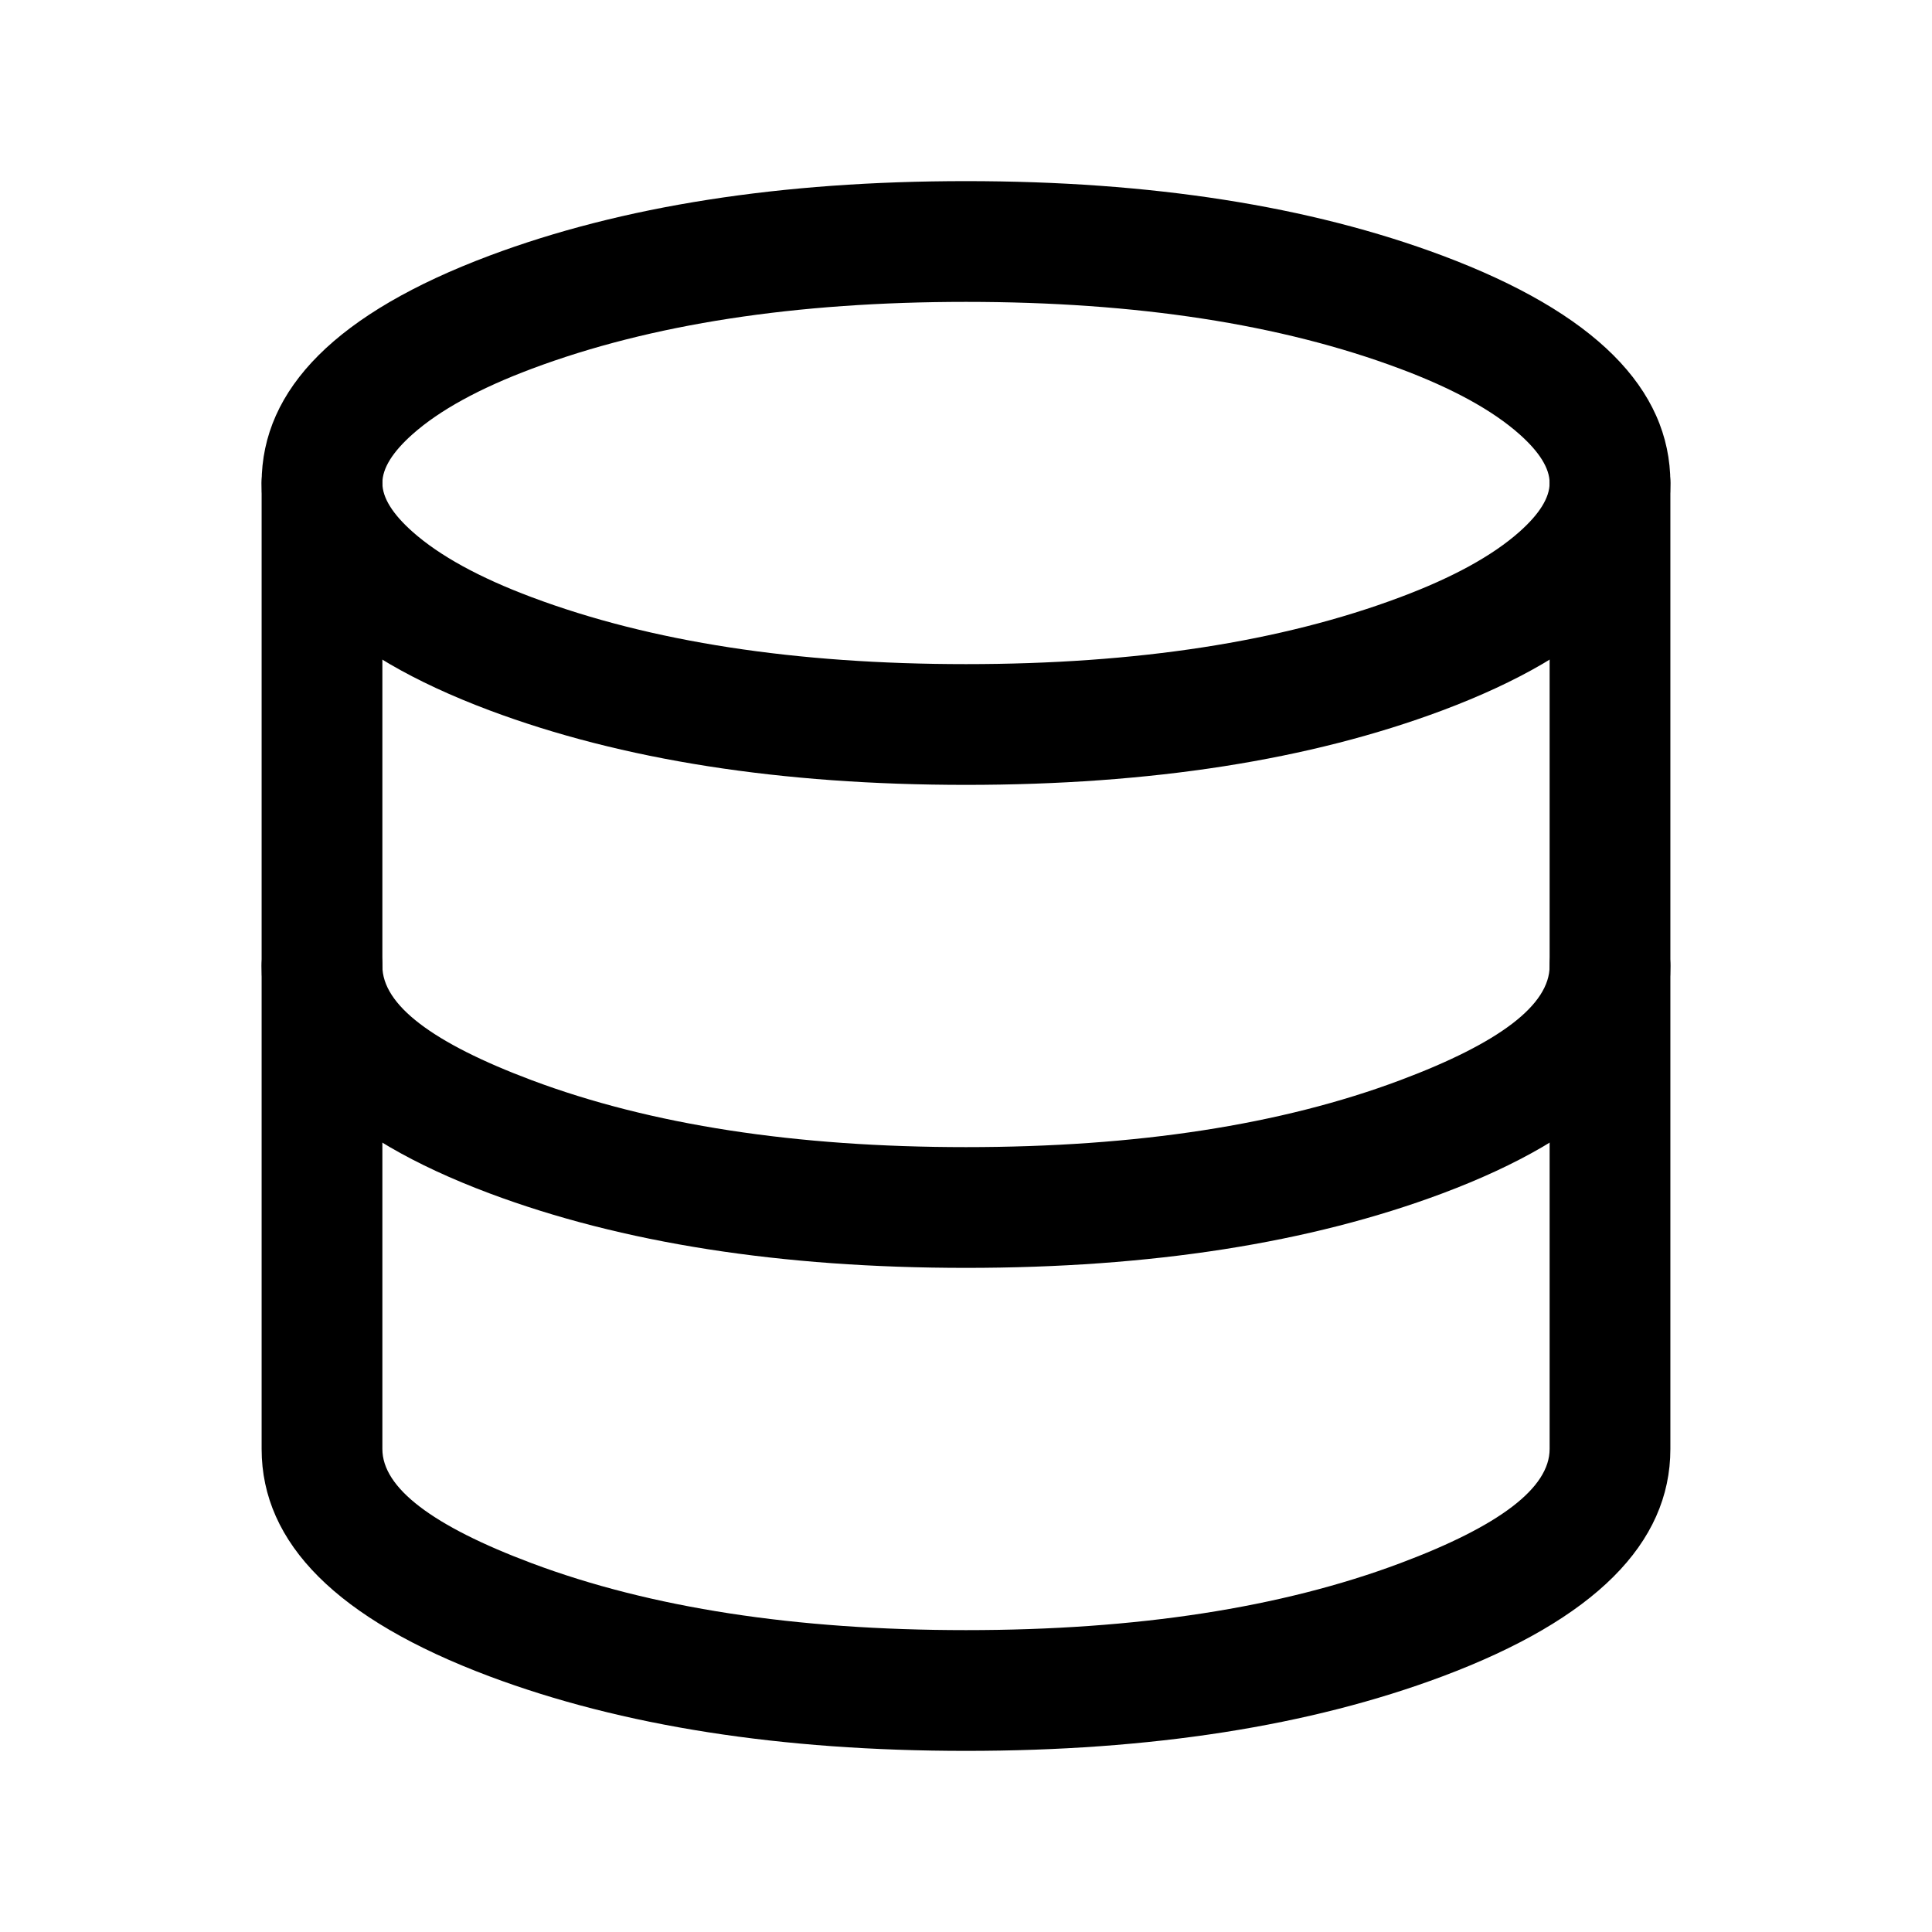 <svg xmlns="http://www.w3.org/2000/svg" xmlns:xlink="http://www.w3.org/1999/xlink" fill="none" version="1.1" width="24" height="24" viewBox="0 0 24 24"><defs><clipPath id="master_svg0_5851_02628"><rect x="0" y="0" width="24" height="24" rx="0"/></clipPath></defs><g clip-path="url(#master_svg0_5851_02628)"><g></g><g><path d="M17.92,3.176Q15.45,2.25,12,2.25Q8.55,2.25,6.08,3.176Q3.25,4.238,3.25,6Q3.25,7.762,6.08,8.824Q8.55,9.75,12,9.75Q15.45,9.75,17.92,8.824Q20.75,7.762,20.75,6Q20.75,4.238,17.92,3.176ZM6.606,4.581Q8.822,3.75,12,3.75Q15.178,3.75,17.393,4.581Q18.371,4.947,18.874,5.393Q19.25,5.727,19.25,6Q19.25,6.273,18.874,6.607Q18.371,7.053,17.393,7.419Q15.178,8.25,12,8.25Q8.822,8.25,6.606,7.419Q5.629,7.053,5.126,6.607Q4.75,6.273,4.75,6Q4.75,5.727,5.126,5.393Q5.629,4.947,6.606,4.581Z" fill-rule="evenodd" fill="#000000" fill-opacity="1" style="mix-blend-mode:passthrough"/></g><g><path d="M3.25,6Q3.25,5.926,3.264,5.854Q3.279,5.781,3.307,5.713Q3.335,5.645,3.376,5.583Q3.417,5.522,3.47,5.47Q3.522,5.417,3.583,5.376Q3.645,5.335,3.713,5.307Q3.781,5.279,3.854,5.264Q3.926,5.25,4,5.25Q4.074,5.25,4.146,5.264Q4.219,5.279,4.287,5.307Q4.355,5.335,4.417,5.376Q4.478,5.417,4.53,5.47Q4.583,5.522,4.624,5.583Q4.665,5.645,4.693,5.713Q4.721,5.781,4.736,5.854Q4.75,5.926,4.75,6L4.75,12Q4.75,12.723,6.606,13.419Q8.822,14.25,12,14.25Q15.178,14.25,17.393,13.419Q19.25,12.723,19.25,12L19.25,6Q19.25,5.926,19.264,5.854Q19.279,5.781,19.307,5.713Q19.335,5.645,19.376,5.583Q19.417,5.522,19.47,5.47Q19.522,5.417,19.583,5.376Q19.645,5.335,19.713,5.307Q19.781,5.279,19.854,5.264Q19.926,5.25,20,5.25Q20.074,5.25,20.146,5.264Q20.219,5.279,20.287,5.307Q20.355,5.335,20.417,5.376Q20.478,5.417,20.53,5.47Q20.583,5.522,20.624,5.583Q20.665,5.645,20.693,5.713Q20.721,5.781,20.736,5.854Q20.75,5.926,20.75,6L20.75,12Q20.75,13.762,17.92,14.824Q15.45,15.75,12,15.75Q8.55,15.75,6.08,14.824Q3.25,13.762,3.25,12L3.25,6Z" fill-rule="evenodd" fill="#000000" fill-opacity="1" style="mix-blend-mode:passthrough"/></g><g><path d="M3.25,12Q3.25,11.926,3.264,11.854Q3.279,11.781,3.307,11.713Q3.335,11.645,3.376,11.583Q3.417,11.522,3.47,11.47Q3.522,11.417,3.583,11.376Q3.645,11.335,3.713,11.307Q3.781,11.279,3.854,11.264Q3.926,11.25,4,11.25Q4.074,11.25,4.146,11.264Q4.219,11.279,4.287,11.307Q4.355,11.335,4.417,11.376Q4.478,11.417,4.53,11.47Q4.583,11.522,4.624,11.583Q4.665,11.645,4.693,11.713Q4.721,11.781,4.736,11.854Q4.75,11.926,4.75,12L4.75,18Q4.75,18.723,6.606,19.419Q8.822,20.25,12,20.25Q15.178,20.25,17.393,19.419Q19.25,18.723,19.25,18L19.25,12Q19.25,11.926,19.264,11.854Q19.279,11.781,19.307,11.713Q19.335,11.645,19.376,11.583Q19.417,11.522,19.47,11.47Q19.522,11.417,19.583,11.376Q19.645,11.335,19.713,11.307Q19.781,11.279,19.854,11.264Q19.926,11.25,20,11.25Q20.074,11.25,20.146,11.264Q20.219,11.279,20.287,11.307Q20.355,11.335,20.417,11.376Q20.478,11.417,20.53,11.47Q20.583,11.522,20.624,11.583Q20.665,11.645,20.693,11.713Q20.721,11.781,20.736,11.854Q20.75,11.926,20.75,12L20.75,18Q20.75,19.762,17.92,20.824Q15.45,21.75,12,21.75Q8.55,21.75,6.08,20.824Q3.25,19.762,3.25,18L3.25,12Z" fill-rule="evenodd" fill="#000000" fill-opacity="1" style="mix-blend-mode:passthrough"/></g></g></svg>